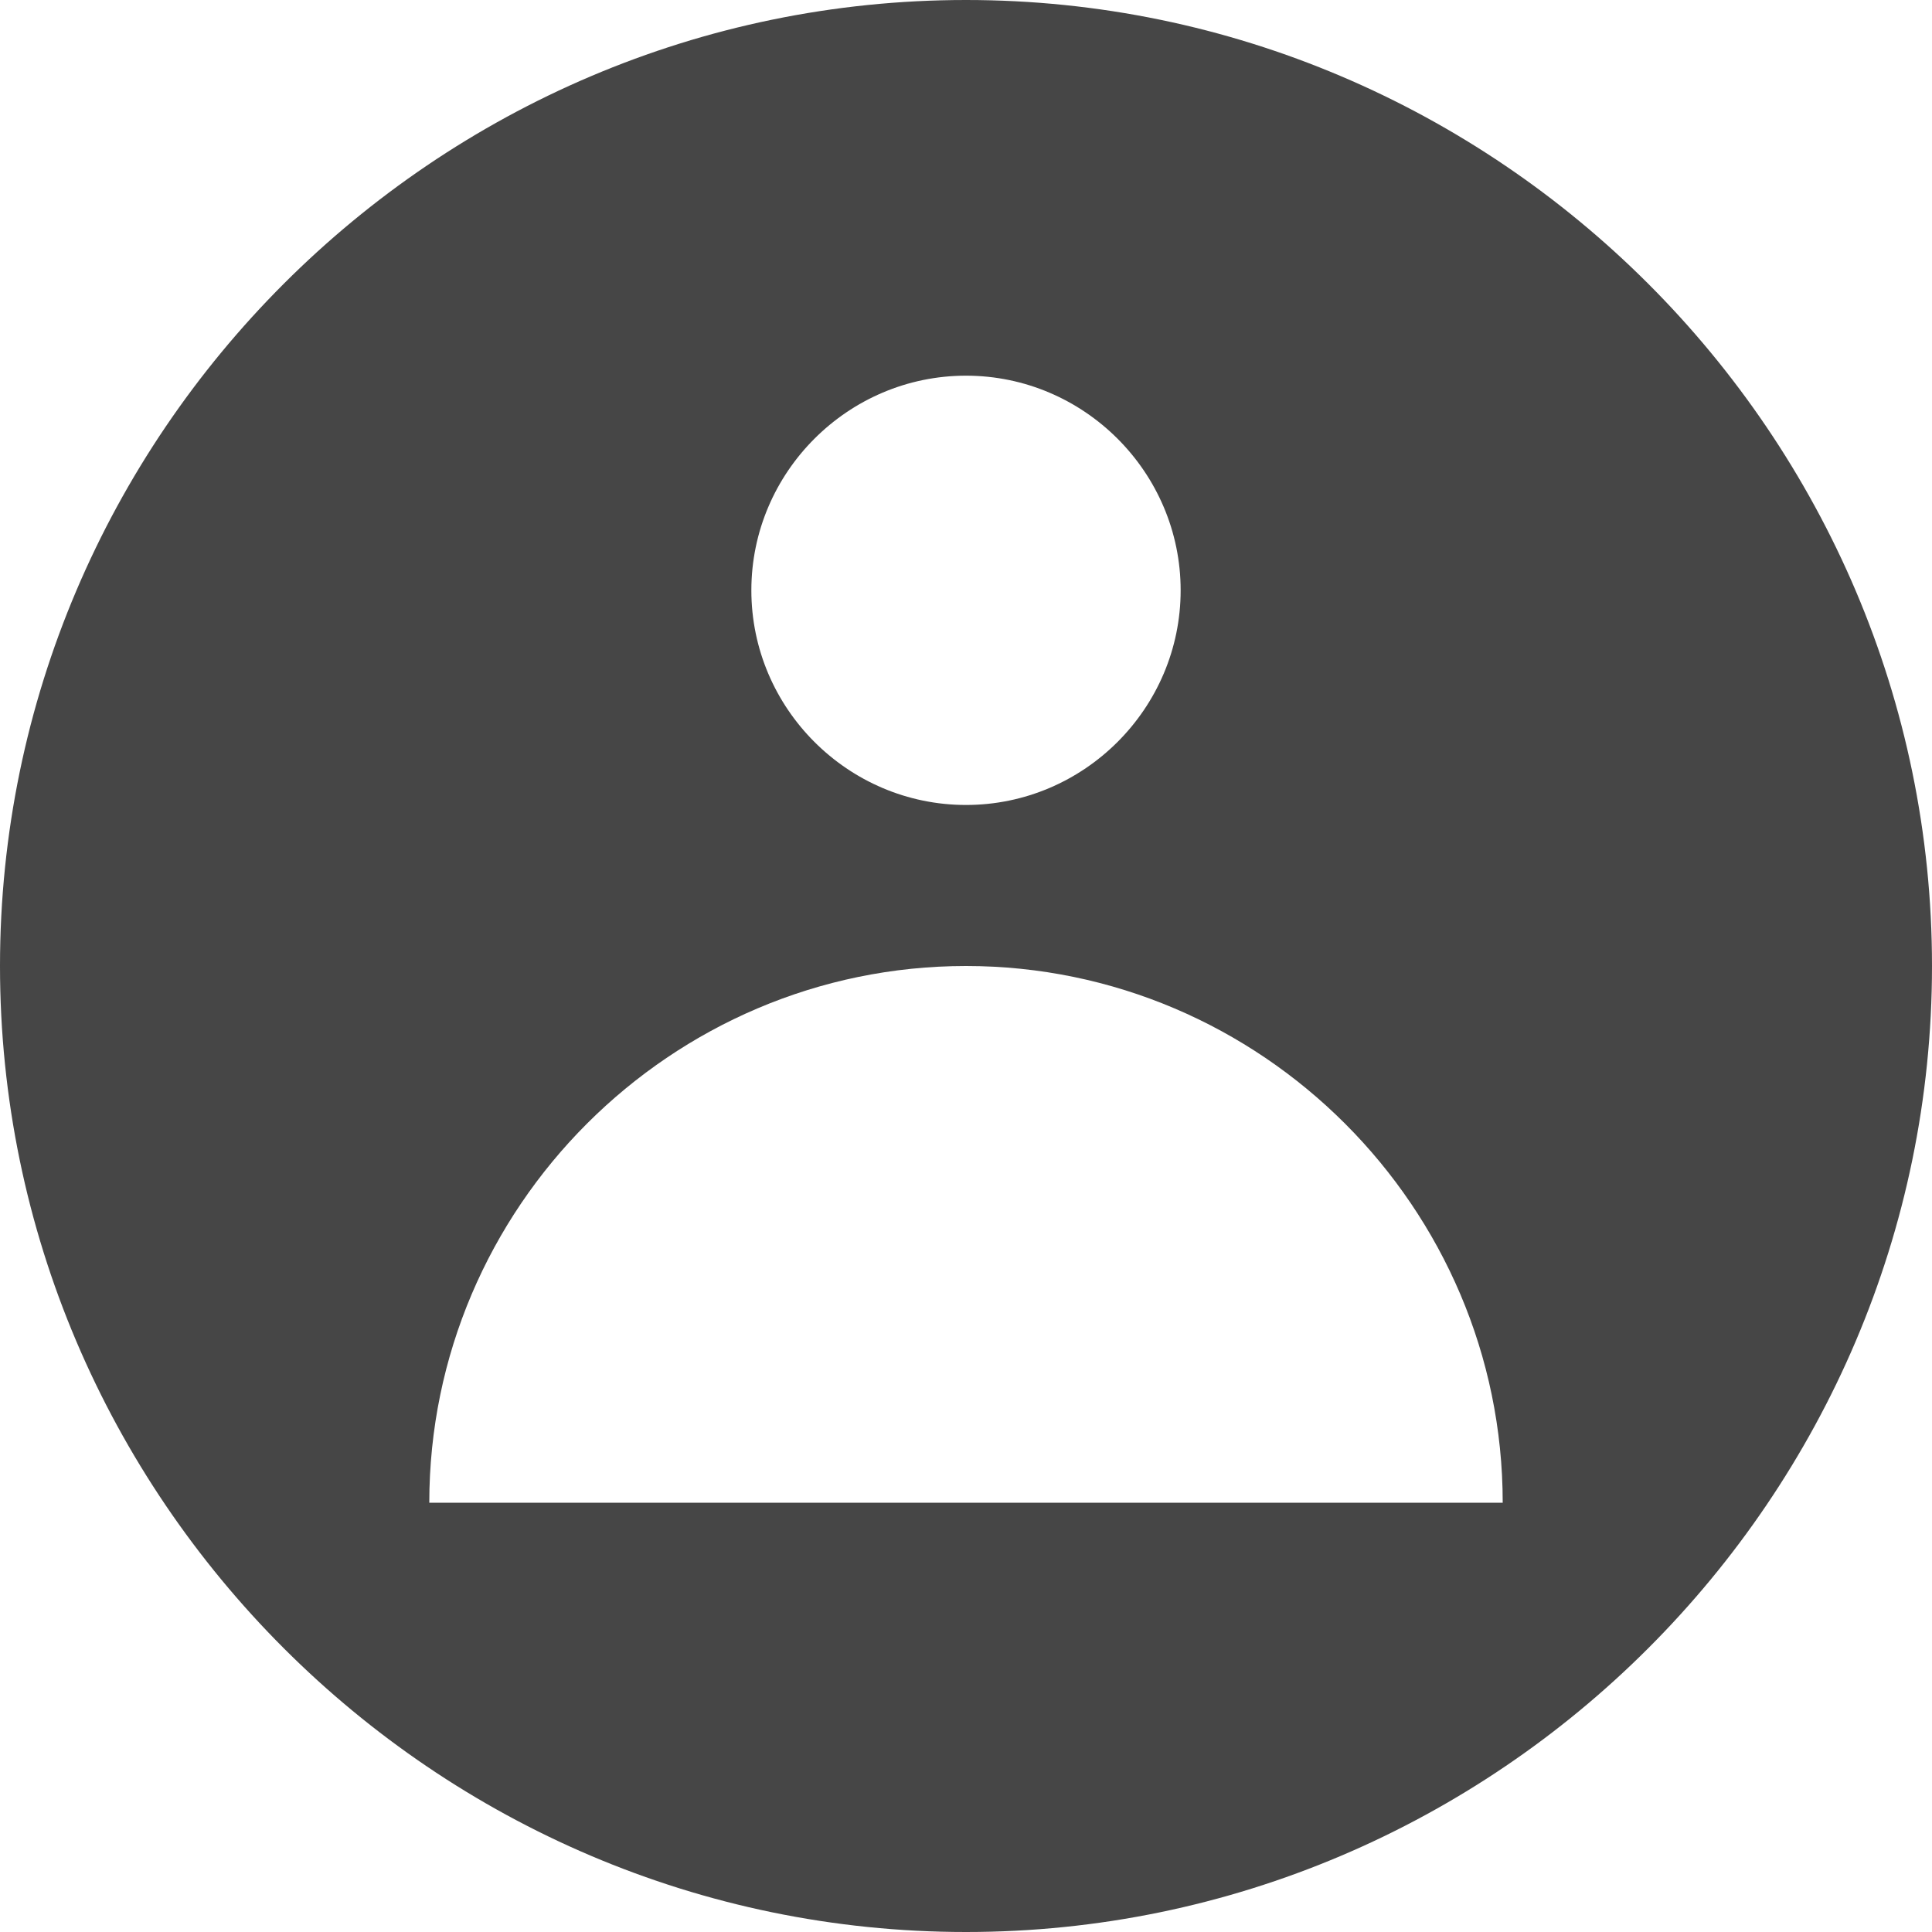<svg width="20" height="20" viewBox="0 0 20 20" fill="none" xmlns="http://www.w3.org/2000/svg">
<path d="M10 0C4.5 0 0 4.5 0 10C0 15.5 4.5 20 10 20C15.5 20 20 15.5 20 10C20 4.5 15.5 0 10 0ZM10 3.889C11.222 3.889 12.222 4.889 12.222 6.111C12.222 7.333 11.222 8.333 10 8.333C8.778 8.333 7.778 7.333 7.778 6.111C7.778 4.889 8.778 3.889 10 3.889ZM4.444 15.556C4.444 12.5 6.944 10 10 10C13.056 10 15.556 12.5 15.556 15.556H4.444Z" fill="#464646"/>
</svg>
